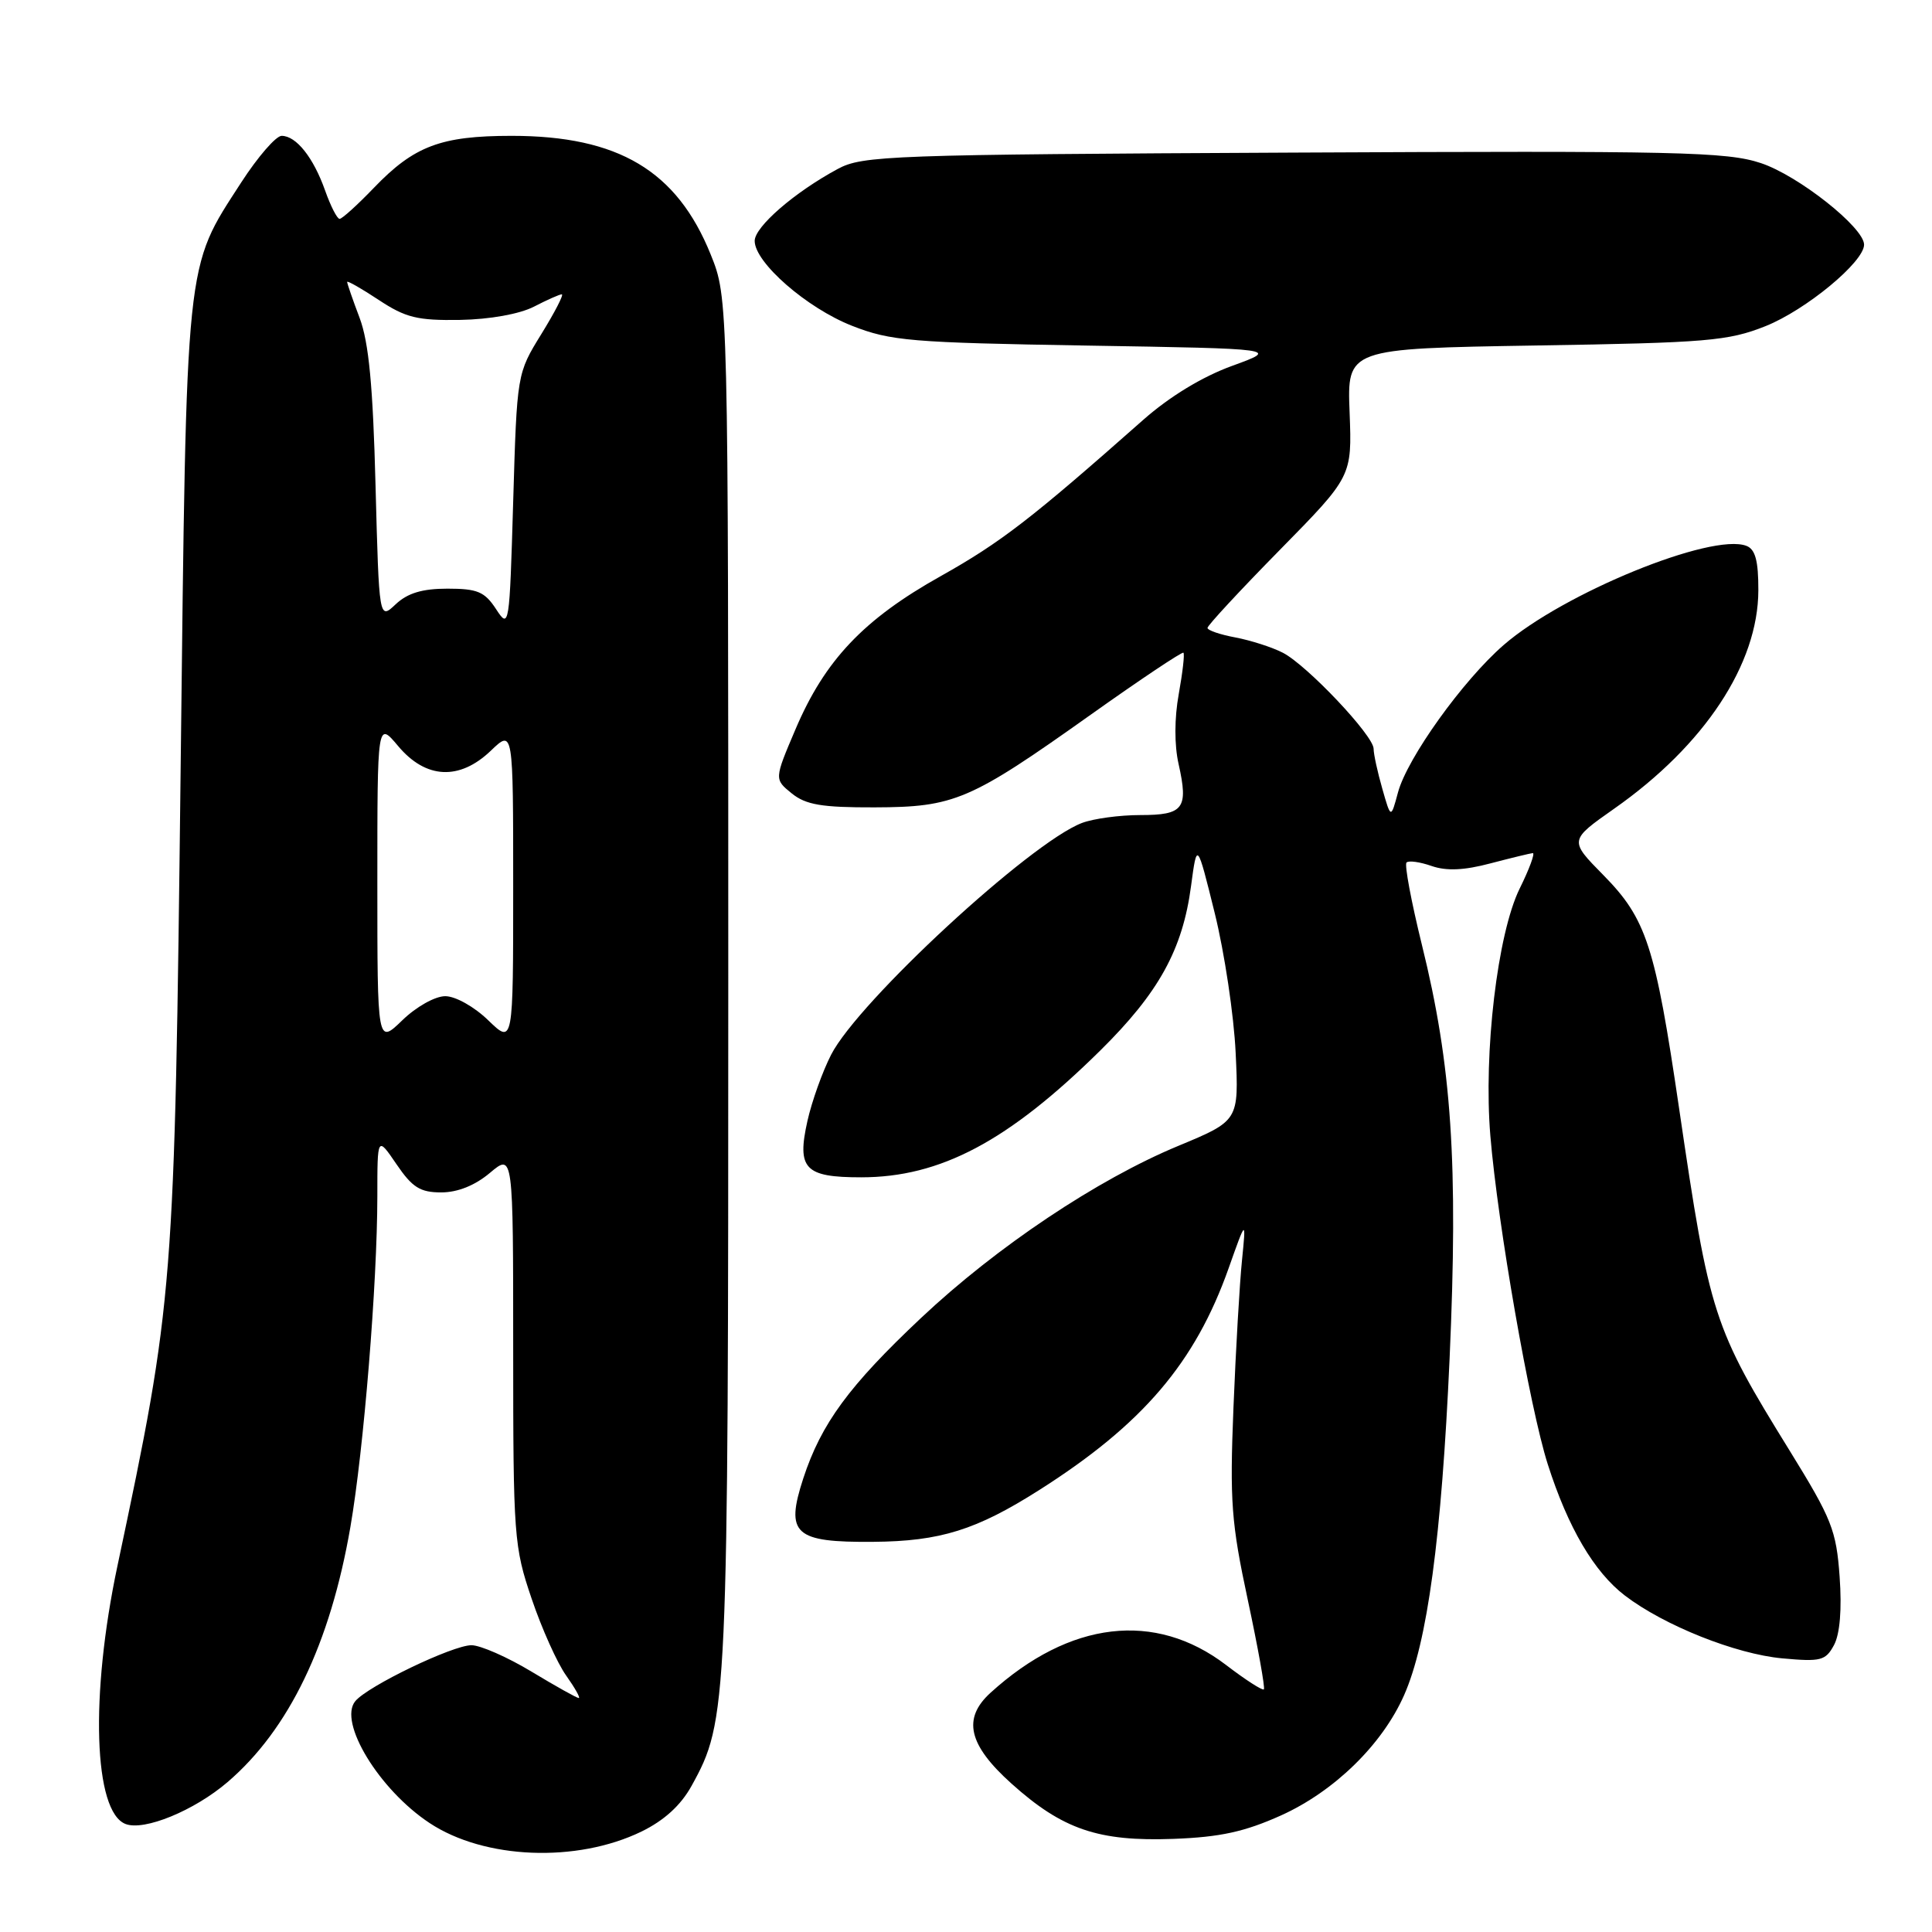<?xml version="1.0" encoding="UTF-8" standalone="no"?>
<!DOCTYPE svg PUBLIC "-//W3C//DTD SVG 1.1//EN" "http://www.w3.org/Graphics/SVG/1.1/DTD/svg11.dtd" >
<svg xmlns="http://www.w3.org/2000/svg" xmlns:xlink="http://www.w3.org/1999/xlink" version="1.1" viewBox="0 0 256 256">
 <g >
 <path fill="currentColor"
d=" M 85.00 242.69 C 88.01 241.22 90.21 239.22 91.64 236.63 C 96.43 227.96 96.50 226.44 96.50 130.00 C 96.50 39.50 96.50 39.50 94.17 33.72 C 89.69 22.62 81.94 18.00 67.79 18.00 C 58.43 18.00 54.87 19.34 49.55 24.88 C 47.37 27.15 45.33 29.00 45.00 29.00 C 44.67 29.00 43.81 27.31 43.08 25.25 C 41.53 20.87 39.25 18.00 37.32 18.00 C 36.57 18.00 34.16 20.78 31.96 24.18 C 24.49 35.74 24.73 33.42 23.94 101.50 C 23.13 171.10 23.04 172.19 15.56 207.50 C 11.92 224.67 12.41 240.07 16.64 241.69 C 19.11 242.64 25.73 239.92 30.15 236.14 C 38.29 229.17 43.76 217.81 46.43 202.33 C 48.20 192.08 49.99 170.03 50.00 158.52 C 50.00 150.54 50.00 150.54 52.54 154.27 C 54.63 157.34 55.67 158.00 58.46 158.00 C 60.64 158.00 62.94 157.08 64.92 155.41 C 68.00 152.82 68.00 152.82 68.00 178.74 C 68.00 203.60 68.10 204.94 70.45 211.85 C 71.79 215.81 73.85 220.39 75.02 222.02 C 76.18 223.66 76.94 225.00 76.69 225.00 C 76.44 225.00 73.63 223.43 70.43 221.50 C 67.23 219.57 63.65 218.00 62.47 218.00 C 59.98 218.00 48.73 223.41 47.08 225.41 C 44.78 228.18 50.24 237.15 56.92 241.56 C 64.18 246.37 76.41 246.86 85.00 242.69 Z  M 169.75 240.55 C 176.81 237.36 183.16 231.16 186.05 224.62 C 189.14 217.63 191.01 203.76 192.08 180.00 C 193.23 154.14 192.37 141.20 188.40 125.16 C 187.00 119.47 186.08 114.58 186.37 114.29 C 186.66 114.00 188.16 114.21 189.70 114.75 C 191.66 115.43 194.00 115.33 197.50 114.40 C 200.25 113.68 202.77 113.07 203.10 113.04 C 203.43 113.02 202.65 115.14 201.36 117.75 C 198.42 123.74 196.56 139.47 197.48 150.50 C 198.46 162.28 202.70 186.54 205.08 194.00 C 207.76 202.41 211.23 208.31 215.32 211.43 C 220.51 215.39 229.99 219.17 236.15 219.74 C 241.28 220.21 241.90 220.05 243.02 217.97 C 243.80 216.50 244.07 213.23 243.76 208.92 C 243.32 202.77 242.72 201.26 237.17 192.27 C 226.99 175.80 226.54 174.43 222.49 146.87 C 219.32 125.29 218.16 121.75 212.44 115.94 C 207.92 111.35 207.92 111.35 213.88 107.16 C 225.86 98.76 232.97 87.99 232.99 78.22 C 233.00 74.31 232.59 72.78 231.41 72.33 C 226.82 70.56 207.14 78.60 199.24 85.47 C 193.83 90.17 186.47 100.44 185.24 105.00 C 184.30 108.50 184.30 108.50 183.16 104.50 C 182.53 102.30 182.01 99.92 182.01 99.21 C 182.00 97.46 173.20 88.16 170.00 86.50 C 168.59 85.77 165.76 84.86 163.72 84.47 C 161.67 84.09 160.00 83.52 160.00 83.20 C 160.00 82.88 164.31 78.23 169.58 72.87 C 179.15 63.13 179.15 63.13 178.83 54.66 C 178.50 46.19 178.50 46.19 203.50 45.78 C 226.23 45.42 228.99 45.18 233.93 43.22 C 239.28 41.09 247.00 34.71 247.00 32.42 C 247.00 30.15 238.28 23.25 233.32 21.61 C 228.82 20.11 222.34 19.97 171.40 20.22 C 117.84 20.48 114.29 20.61 111.00 22.39 C 105.28 25.47 100.00 30.05 100.00 31.92 C 100.00 34.79 106.91 40.82 112.90 43.17 C 118.02 45.18 120.67 45.40 144.00 45.79 C 169.50 46.21 169.50 46.21 163.26 48.48 C 159.32 49.91 154.99 52.54 151.50 55.62 C 136.63 68.77 132.63 71.86 124.65 76.34 C 114.43 82.06 109.29 87.49 105.40 96.65 C 102.59 103.25 102.59 103.25 104.91 105.13 C 106.78 106.64 108.88 107.00 115.86 106.98 C 126.49 106.95 128.50 106.09 144.50 94.72 C 151.10 90.03 156.64 86.33 156.81 86.49 C 156.99 86.66 156.70 89.12 156.19 91.97 C 155.61 95.15 155.60 98.73 156.17 101.24 C 157.49 107.14 156.85 108.00 151.10 108.00 C 148.37 108.00 144.88 108.47 143.36 109.05 C 136.51 111.66 113.71 132.72 110.12 139.77 C 108.98 142.00 107.57 145.94 106.99 148.53 C 105.57 154.88 106.63 156.00 114.11 156.00 C 124.61 156.00 133.60 151.23 145.79 139.20 C 153.54 131.55 156.70 125.84 157.82 117.40 C 158.61 111.50 158.61 111.50 160.96 121.00 C 162.25 126.22 163.50 134.55 163.73 139.50 C 164.16 148.50 164.16 148.50 156.12 151.84 C 145.40 156.29 132.06 165.21 122.05 174.63 C 112.49 183.63 108.82 188.63 106.44 195.89 C 104.03 203.28 105.25 204.39 115.72 204.30 C 124.59 204.23 129.37 202.73 137.70 197.44 C 151.41 188.73 158.36 180.59 162.81 168.02 C 165.12 161.50 165.12 161.50 164.57 167.00 C 164.26 170.03 163.75 178.80 163.44 186.50 C 162.94 198.94 163.15 201.78 165.34 212.00 C 166.69 218.32 167.65 223.66 167.47 223.85 C 167.29 224.04 165.03 222.59 162.46 220.62 C 153.04 213.43 141.74 214.77 131.25 224.30 C 127.50 227.71 128.30 231.19 134.02 236.33 C 140.79 242.41 145.54 244.03 155.50 243.66 C 161.69 243.43 164.92 242.72 169.75 240.55 Z  M 50.00 116.98 C 50.00 95.58 50.00 95.58 52.75 98.85 C 56.42 103.23 60.88 103.45 65.04 99.47 C 68.00 96.63 68.00 96.63 68.00 117.51 C 68.00 138.39 68.00 138.39 64.70 135.20 C 62.85 133.40 60.35 132.00 59.00 132.00 C 57.65 132.00 55.15 133.40 53.30 135.20 C 50.00 138.39 50.00 138.39 50.00 116.98 Z  M 65.73 80.71 C 64.22 78.40 63.26 78.00 59.29 78.00 C 55.95 78.00 54.00 78.59 52.43 80.07 C 50.23 82.14 50.23 82.14 49.76 64.32 C 49.42 51.12 48.87 45.37 47.65 42.12 C 46.74 39.72 46.00 37.57 46.00 37.36 C 46.00 37.15 47.88 38.22 50.18 39.74 C 53.75 42.10 55.31 42.48 60.97 42.39 C 64.92 42.32 68.84 41.61 70.74 40.64 C 72.48 39.74 74.14 39.00 74.44 39.00 C 74.74 39.00 73.52 41.36 71.74 44.25 C 68.50 49.50 68.50 49.50 68.00 66.46 C 67.51 83.13 67.47 83.38 65.73 80.71 Z "/>
</g>
</svg>
